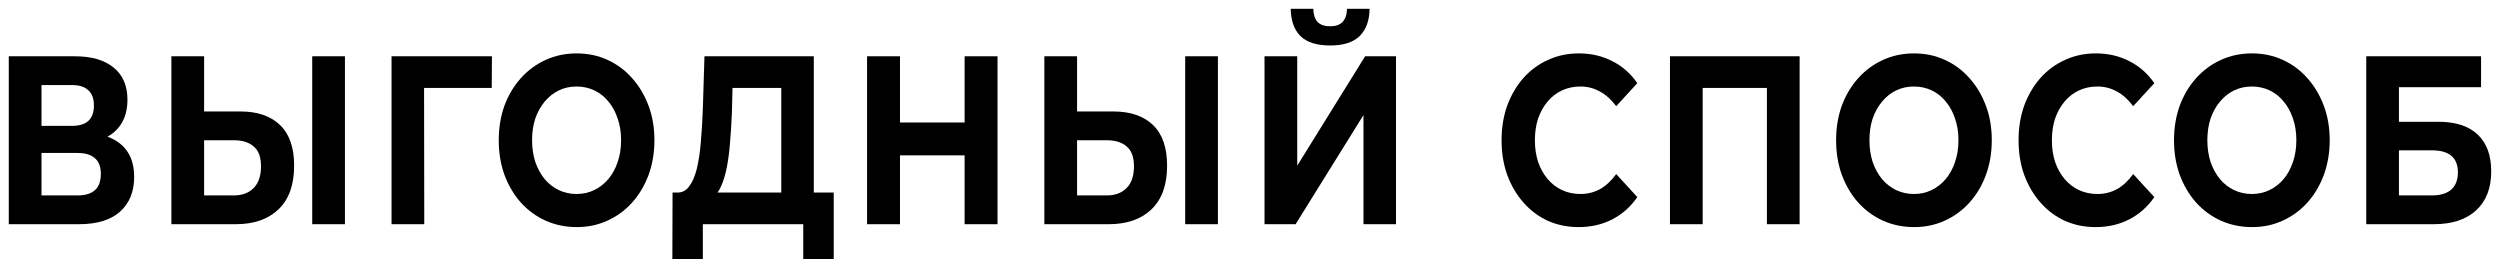 <svg width="1139" height="122" viewBox="0 0 1139 122" fill="none" xmlns="http://www.w3.org/2000/svg" preserveAspectRatio="none">
<g filter="url(#filter0_d_432_103)">
<path d="M4 98.151V21.641H34.184C41.715 21.641 47.579 23.354 51.777 26.779C55.974 30.203 58.073 35.085 58.073 41.425C58.073 47.691 56.098 52.573 52.147 56.071C48.197 59.496 42.95 61.208 36.407 61.208L38.166 56.617C45.45 56.617 51.098 58.33 55.11 61.755C59.122 65.179 61.128 70.134 61.128 76.619C61.128 83.323 58.968 88.606 54.647 92.468C50.388 96.257 44.153 98.151 35.944 98.151H4ZM18.907 85.035H35.388C38.845 85.035 41.468 84.234 43.258 82.631C45.048 81.028 45.944 78.55 45.944 75.198C45.944 71.992 45.048 69.624 43.258 68.094C41.468 66.491 38.845 65.689 35.388 65.689H18.907V85.035ZM18.907 53.338H32.888C36.16 53.338 38.629 52.573 40.295 51.043C41.962 49.44 42.795 47.108 42.795 44.048C42.795 40.987 41.962 38.692 40.295 37.162C38.629 35.559 36.16 34.757 32.888 34.757H18.907V53.338Z" fill="black"/>
<path d="M109.471 46.78C117.311 46.78 123.36 48.857 127.619 53.011C131.878 57.091 134.008 63.248 134.008 71.482C134.008 80.226 131.631 86.857 126.878 91.375C122.187 95.893 115.675 98.151 107.342 98.151H78.083V21.641H92.99V46.78H109.471ZM106.509 85.035C110.336 85.035 113.36 83.906 115.582 81.647C117.805 79.388 118.916 76.109 118.916 71.81C118.916 67.584 117.805 64.56 115.582 62.738C113.422 60.844 110.397 59.897 106.509 59.897H92.99V85.035H106.509ZM142.248 98.151V21.641H157.156V98.151H142.248Z" fill="black"/>
<path d="M178.388 98.151V21.641H224.128L224.036 36.069H189.777L193.203 32.025L193.295 98.151H178.388Z" fill="black"/>
<path d="M262.783 99.463C257.66 99.463 252.907 98.479 248.524 96.512C244.203 94.545 240.438 91.776 237.228 88.205C234.08 84.635 231.611 80.445 229.821 75.636C228.093 70.826 227.228 65.58 227.228 59.897C227.228 54.213 228.093 48.966 229.821 44.157C231.611 39.348 234.111 35.158 237.321 31.588C240.531 28.017 244.296 25.248 248.617 23.281C252.938 21.314 257.629 20.33 262.691 20.33C267.814 20.33 272.505 21.314 276.764 23.281C281.085 25.248 284.82 28.017 287.968 31.588C291.178 35.158 293.678 39.348 295.468 44.157C297.258 48.894 298.153 54.14 298.153 59.897C298.153 65.58 297.258 70.863 295.468 75.745C293.678 80.554 291.178 84.744 287.968 88.314C284.82 91.812 281.085 94.545 276.764 96.512C272.505 98.479 267.845 99.463 262.783 99.463ZM262.691 84.38C265.592 84.38 268.246 83.797 270.653 82.631C273.122 81.465 275.283 79.789 277.135 77.603C278.987 75.417 280.406 72.83 281.394 69.843C282.443 66.855 282.968 63.54 282.968 59.897C282.968 56.253 282.443 52.938 281.394 49.95C280.406 46.963 278.987 44.376 277.135 42.19C275.345 40.004 273.215 38.328 270.746 37.162C268.277 35.996 265.592 35.413 262.691 35.413C259.789 35.413 257.104 35.996 254.635 37.162C252.228 38.328 250.098 40.004 248.246 42.19C246.395 44.376 244.944 46.963 243.895 49.95C242.907 52.938 242.413 56.253 242.413 59.897C242.413 63.467 242.907 66.782 243.895 69.843C244.944 72.83 246.364 75.417 248.154 77.603C250.006 79.789 252.166 81.465 254.635 82.631C257.104 83.797 259.789 84.38 262.691 84.38Z" fill="black"/>
<path d="M355.954 90.282V36.069H333.732L333.454 47.218C333.269 51.954 332.991 56.435 332.621 60.662C332.312 64.888 331.819 68.75 331.14 72.247C330.461 75.672 329.565 78.587 328.454 80.991C327.405 83.396 326.078 85.108 324.473 86.129L308.455 83.724C310.677 83.797 312.498 82.886 313.918 80.991C315.399 79.097 316.572 76.437 317.436 73.013C318.3 69.515 318.918 65.434 319.288 60.771C319.72 56.107 320.029 51.043 320.214 45.578L320.955 21.641H370.768V90.282H355.954ZM306.325 114L306.418 83.724H379.842V114H365.954V98.151H320.214V114H306.325Z" fill="black"/>
<path d="M439.475 21.641H454.475V98.151H439.475V21.641ZM410.032 98.151H395.032V21.641H410.032V98.151ZM440.587 66.782H408.921V51.808H440.587V66.782Z" fill="black"/>
<path d="M507.195 46.78C515.034 46.78 521.083 48.857 525.342 53.011C529.602 57.091 531.731 63.248 531.731 71.482C531.731 80.226 529.355 86.857 524.602 91.375C519.91 95.893 513.398 98.151 505.065 98.151H475.806V21.641H490.713V46.78H507.195ZM504.232 85.035C508.059 85.035 511.083 83.906 513.306 81.647C515.528 79.388 516.639 76.109 516.639 71.81C516.639 67.584 515.528 64.56 513.306 62.738C511.145 60.844 508.12 59.897 504.232 59.897H490.713V85.035H504.232ZM539.972 98.151V21.641H554.879V98.151H539.972Z" fill="black"/>
<path d="M576.112 98.151V21.641H591.019V71.482L621.944 21.641H636.018V98.151H621.203V48.42L590.278 98.151H576.112ZM606.018 16.723C599.846 16.723 595.309 15.266 592.407 12.351C589.568 9.436 588.117 5.319 588.056 0H598.333C598.395 2.623 599.043 4.627 600.278 6.012C601.574 7.323 603.487 7.979 606.018 7.979C608.487 7.979 610.37 7.323 611.666 6.012C612.963 4.627 613.642 2.623 613.703 0H623.981C623.919 5.319 622.438 9.436 619.536 12.351C616.635 15.266 612.129 16.723 606.018 16.723Z" fill="black"/>
<path d="M719.209 99.463C714.21 99.463 709.549 98.516 705.228 96.621C700.969 94.654 697.266 91.885 694.117 88.314C690.969 84.744 688.5 80.554 686.71 75.745C684.982 70.936 684.118 65.653 684.118 59.897C684.118 54.14 684.982 48.857 686.71 44.048C688.5 39.239 690.969 35.049 694.117 31.478C697.327 27.908 701.062 25.175 705.321 23.281C709.58 21.314 714.24 20.33 719.302 20.33C724.919 20.33 729.981 21.496 734.487 23.827C739.055 26.086 742.882 29.438 745.968 33.883L736.339 44.376C734.116 41.388 731.647 39.166 728.931 37.709C726.215 36.178 723.253 35.413 720.043 35.413C717.018 35.413 714.24 35.996 711.71 37.162C709.179 38.328 706.987 40.004 705.136 42.19C703.284 44.376 701.833 46.963 700.784 49.95C699.796 52.938 699.302 56.253 699.302 59.897C699.302 63.54 699.796 66.855 700.784 69.843C701.833 72.83 703.284 75.417 705.136 77.603C706.987 79.789 709.179 81.465 711.71 82.631C714.24 83.797 717.018 84.38 720.043 84.38C723.253 84.38 726.215 83.651 728.931 82.194C731.647 80.663 734.116 78.368 736.339 75.308L745.968 85.801C742.882 90.245 739.055 93.634 734.487 95.966C729.981 98.297 724.888 99.463 719.209 99.463Z" fill="black"/>
<path d="M760.837 98.151V21.641H819.91V98.151H805.003V32.025L808.428 36.069H772.318L775.744 32.025V98.151H760.837Z" fill="black"/>
<path d="M872.086 99.463C866.963 99.463 862.21 98.479 857.828 96.512C853.507 94.545 849.741 91.776 846.531 88.205C843.383 84.635 840.914 80.445 839.124 75.636C837.396 70.826 836.532 65.58 836.532 59.897C836.532 54.213 837.396 48.966 839.124 44.157C840.914 39.348 843.414 35.158 846.624 31.588C849.834 28.017 853.599 25.248 857.92 23.281C862.241 21.314 866.932 20.33 871.994 20.33C877.117 20.33 881.808 21.314 886.068 23.281C890.388 25.248 894.123 28.017 897.271 31.588C900.481 35.158 902.981 39.348 904.771 44.157C906.561 48.894 907.456 54.14 907.456 59.897C907.456 65.58 906.561 70.863 904.771 75.745C902.981 80.554 900.481 84.744 897.271 88.314C894.123 91.812 890.388 94.545 886.068 96.512C881.808 98.479 877.148 99.463 872.086 99.463ZM871.994 84.38C874.895 84.38 877.549 83.797 879.957 82.631C882.426 81.465 884.586 79.789 886.438 77.603C888.29 75.417 889.709 72.83 890.697 69.843C891.746 66.855 892.271 63.54 892.271 59.897C892.271 56.253 891.746 52.938 890.697 49.95C889.709 46.963 888.29 44.376 886.438 42.19C884.648 40.004 882.518 38.328 880.049 37.162C877.58 35.996 874.895 35.413 871.994 35.413C869.093 35.413 866.408 35.996 863.938 37.162C861.531 38.328 859.402 40.004 857.55 42.19C855.698 44.376 854.247 46.963 853.198 49.95C852.21 52.938 851.717 56.253 851.717 59.897C851.717 63.467 852.21 66.782 853.198 69.843C854.247 72.83 855.667 75.417 857.457 77.603C859.309 79.789 861.469 81.465 863.938 82.631C866.408 83.797 869.093 84.38 871.994 84.38Z" fill="black"/>
<path d="M954.751 99.463C949.751 99.463 945.091 98.516 940.77 96.621C936.511 94.654 932.807 91.885 929.659 88.314C926.511 84.744 924.042 80.554 922.252 75.745C920.523 70.936 919.659 65.653 919.659 59.897C919.659 54.14 920.523 48.857 922.252 44.048C924.042 39.239 926.511 35.049 929.659 31.478C932.869 27.908 936.603 25.175 940.862 23.281C945.122 21.314 949.782 20.33 954.844 20.33C960.461 20.33 965.522 21.496 970.028 23.827C974.596 26.086 978.423 29.438 981.51 33.883L971.88 44.376C969.658 41.388 967.189 39.166 964.473 37.709C961.757 36.178 958.794 35.413 955.584 35.413C952.56 35.413 949.782 35.996 947.251 37.162C944.72 38.328 942.529 40.004 940.677 42.19C938.825 44.376 937.375 46.963 936.325 49.95C935.338 52.938 934.844 56.253 934.844 59.897C934.844 63.54 935.338 66.855 936.325 69.843C937.375 72.83 938.825 75.417 940.677 77.603C942.529 79.789 944.72 81.465 947.251 82.631C949.782 83.797 952.56 84.38 955.584 84.38C958.794 84.38 961.757 83.651 964.473 82.194C967.189 80.663 969.658 78.368 971.88 75.308L981.51 85.801C978.423 90.245 974.596 93.634 970.028 95.966C965.522 98.297 960.43 99.463 954.751 99.463Z" fill="black"/>
<path d="M1026.04 99.463C1020.92 99.463 1016.16 98.479 1011.78 96.512C1007.46 94.545 1003.69 91.776 1000.48 88.205C997.337 84.635 994.868 80.445 993.078 75.636C991.349 70.826 990.485 65.58 990.485 59.897C990.485 54.213 991.349 48.966 993.078 44.157C994.868 39.348 997.368 35.158 1000.58 31.588C1003.79 28.017 1007.55 25.248 1011.87 23.281C1016.19 21.314 1020.89 20.33 1025.95 20.33C1031.07 20.33 1035.76 21.314 1040.02 23.281C1044.34 25.248 1048.08 28.017 1051.22 31.588C1054.43 35.158 1056.93 39.348 1058.72 44.157C1060.51 48.894 1061.41 54.14 1061.41 59.897C1061.41 65.58 1060.51 70.863 1058.72 75.745C1056.93 80.554 1054.43 84.744 1051.22 88.314C1048.08 91.812 1044.34 94.545 1040.02 96.512C1035.76 98.479 1031.1 99.463 1026.04 99.463ZM1025.95 84.38C1028.85 84.38 1031.5 83.797 1033.91 82.631C1036.38 81.465 1038.54 79.789 1040.39 77.603C1042.24 75.417 1043.66 72.83 1044.65 69.843C1045.7 66.855 1046.22 63.54 1046.22 59.897C1046.22 56.253 1045.7 52.938 1044.65 49.95C1043.66 46.963 1042.24 44.376 1040.39 42.19C1038.6 40.004 1036.47 38.328 1034 37.162C1031.53 35.996 1028.85 35.413 1025.95 35.413C1023.05 35.413 1020.36 35.996 1017.89 37.162C1015.48 38.328 1013.35 40.004 1011.5 42.19C1009.65 44.376 1008.2 46.963 1007.15 49.95C1006.16 52.938 1005.67 56.253 1005.67 59.897C1005.67 63.467 1006.16 66.782 1007.15 69.843C1008.2 72.83 1009.62 75.417 1011.41 77.603C1013.26 79.789 1015.42 81.465 1017.89 82.631C1020.36 83.797 1023.05 84.38 1025.95 84.38Z" fill="black"/>
<path d="M1078.06 98.151V21.641H1130.37V35.741H1092.96V51.48H1110.93C1118.77 51.48 1124.72 53.411 1128.8 57.273C1132.93 61.135 1135 66.746 1135 74.106C1135 81.684 1132.72 87.586 1128.15 91.812C1123.58 96.038 1117.13 98.151 1108.8 98.151H1078.06ZM1092.96 85.035H1107.96C1111.79 85.035 1114.72 84.161 1116.76 82.412C1118.8 80.591 1119.82 77.967 1119.82 74.543C1119.82 67.839 1115.86 64.487 1107.96 64.487H1092.96V85.035Z" fill="black"/>
</g>
<defs>
<filter id="filter0_d_432_103" x="0" y="0" width="1139" height="122" filterUnits="userSpaceOnUse" color-interpolation-filters="sRGB">
<feFlood flood-opacity="0" result="BackgroundImageFix"/>
<feColorMatrix in="SourceAlpha" type="matrix" values="0 0 0 0 0 0 0 0 0 0 0 0 0 0 0 0 0 0 127 0" result="hardAlpha"/>
<feOffset dy="4"/>
<feGaussianBlur stdDeviation="2"/>
<feComposite in2="hardAlpha" operator="out"/>
<feColorMatrix type="matrix" values="0 0 0 0 0 0 0 0 0 0 0 0 0 0 0 0 0 0 0.25 0"/>
<feBlend mode="normal" in2="BackgroundImageFix" result="effect1_dropShadow_432_103"/>
<feBlend mode="normal" in="SourceGraphic" in2="effect1_dropShadow_432_103" result="shape"/>
</filter>
</defs>
</svg>

